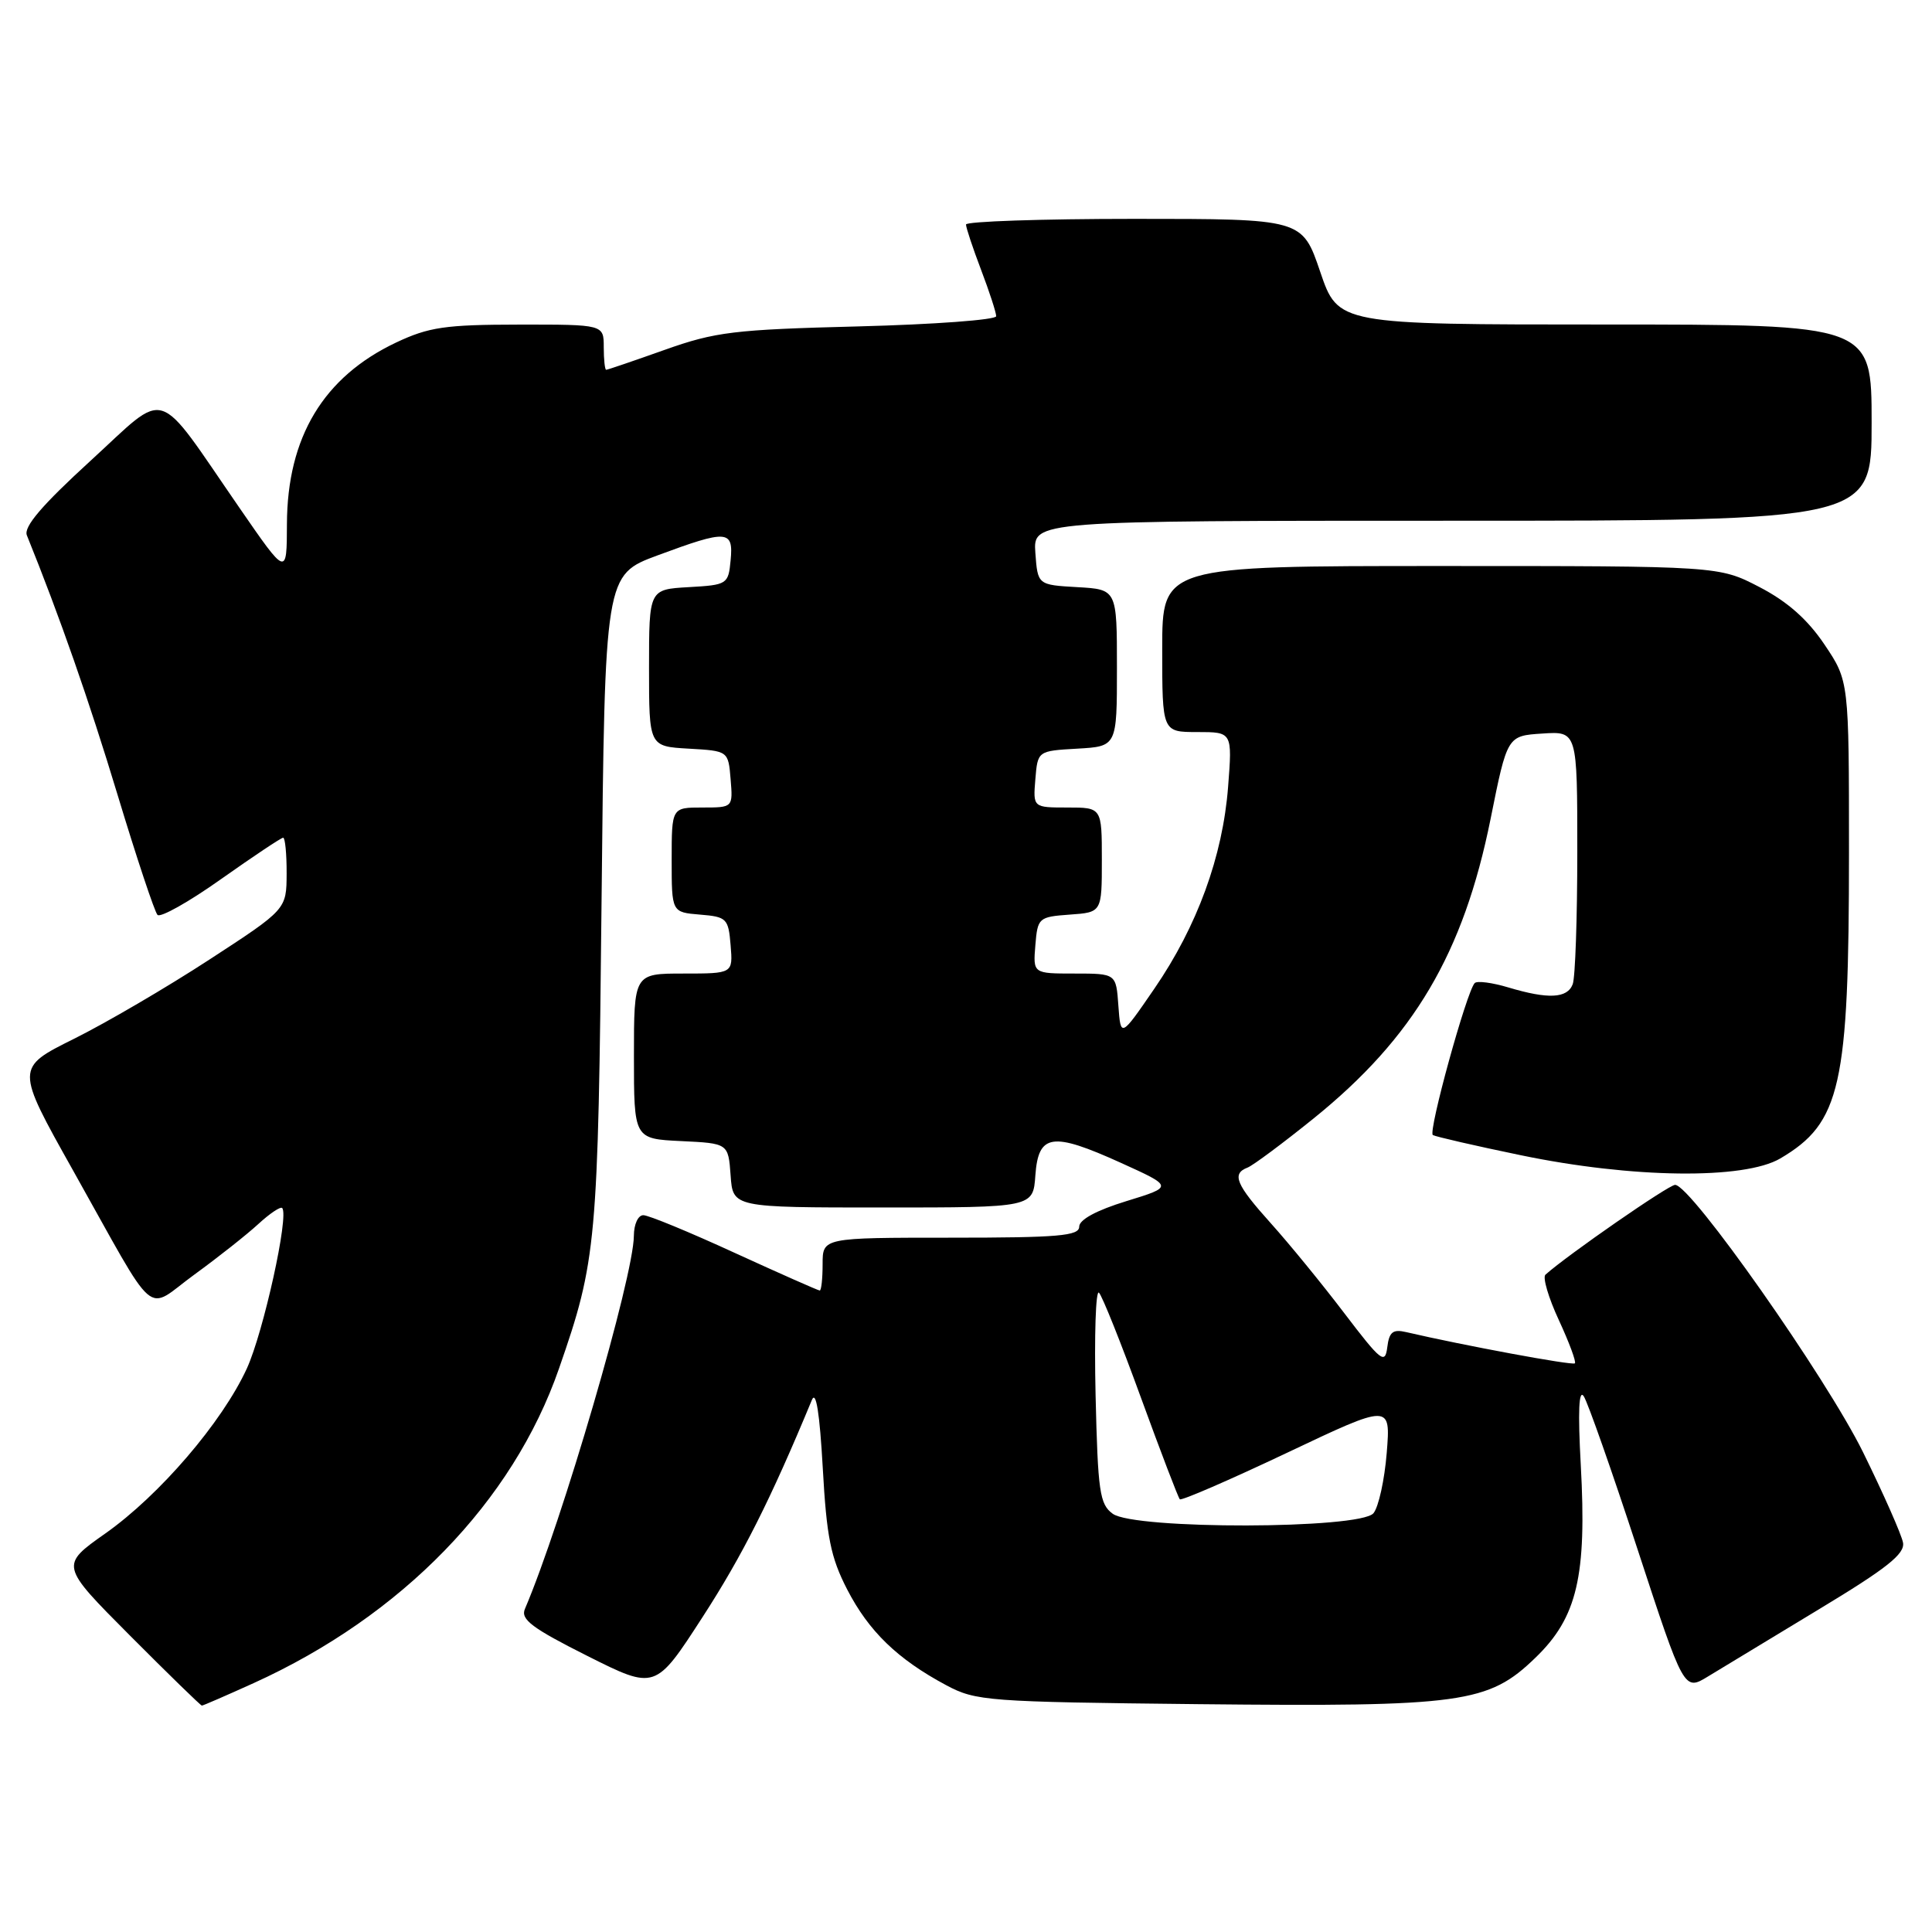 <?xml version="1.0" encoding="UTF-8" standalone="no"?>
<!DOCTYPE svg PUBLIC "-//W3C//DTD SVG 1.1//EN" "http://www.w3.org/Graphics/SVG/1.1/DTD/svg11.dtd" >
<svg xmlns="http://www.w3.org/2000/svg" xmlns:xlink="http://www.w3.org/1999/xlink" version="1.1" viewBox="0 0 256 256">
 <g >
 <path fill="currentColor"
d=" M 33.59 223.03 C 53.26 214.11 67.95 198.98 74.07 181.34 C 79.06 166.98 79.25 164.85 79.71 119.34 C 80.15 76.18 80.15 76.18 87.13 73.59 C 96.39 70.16 97.20 70.21 96.81 74.25 C 96.51 77.42 96.37 77.51 91.25 77.80 C 86.00 78.10 86.00 78.10 86.00 88.50 C 86.00 98.90 86.00 98.90 91.25 99.20 C 96.50 99.50 96.50 99.50 96.81 103.25 C 97.12 107.00 97.12 107.00 93.06 107.00 C 89.00 107.00 89.00 107.00 89.00 113.94 C 89.00 120.88 89.00 120.88 92.75 121.19 C 96.30 121.48 96.52 121.70 96.81 125.25 C 97.12 129.00 97.12 129.00 90.56 129.00 C 84.00 129.00 84.00 129.00 84.00 139.95 C 84.00 150.90 84.00 150.90 90.25 151.20 C 96.50 151.50 96.50 151.50 96.81 155.75 C 97.11 160.00 97.11 160.00 117.00 160.00 C 136.89 160.00 136.89 160.00 137.19 155.75 C 137.59 150.21 139.40 149.95 148.52 154.08 C 155.49 157.24 155.49 157.24 149.24 159.16 C 145.30 160.37 143.00 161.61 143.00 162.54 C 143.00 163.76 140.26 164.00 126.00 164.00 C 109.00 164.00 109.00 164.00 109.00 167.50 C 109.00 169.43 108.83 171.00 108.62 171.00 C 108.42 171.00 103.36 168.76 97.37 166.02 C 91.39 163.27 85.94 161.02 85.25 161.02 C 84.55 161.01 84.00 162.21 83.99 163.75 C 83.97 169.15 74.46 201.72 69.55 213.20 C 68.96 214.58 70.51 215.74 77.83 219.42 C 86.84 223.94 86.84 223.94 93.10 214.26 C 98.36 206.14 102.11 198.71 107.58 185.50 C 108.13 184.18 108.61 187.24 109.02 194.50 C 109.53 203.68 110.06 206.35 112.26 210.62 C 115.12 216.16 118.93 219.85 125.38 223.30 C 129.31 225.40 130.82 225.51 158.82 225.81 C 193.78 226.17 197.21 225.70 203.45 219.66 C 208.99 214.32 210.27 208.85 209.46 194.10 C 209.07 187.00 209.20 184.00 209.86 185.02 C 210.40 185.85 213.61 194.98 216.99 205.31 C 223.14 224.08 223.14 224.08 226.32 222.14 C 228.07 221.07 234.68 217.07 241.00 213.25 C 250.02 207.81 252.43 205.90 252.16 204.41 C 251.97 203.36 249.59 197.97 246.87 192.44 C 241.97 182.50 224.05 157.00 221.96 157.00 C 221.11 157.00 207.78 166.23 204.78 168.90 C 204.38 169.25 205.18 171.96 206.55 174.91 C 207.92 177.87 208.88 180.45 208.68 180.65 C 208.37 180.96 193.83 178.26 186.32 176.51 C 184.56 176.10 184.07 176.49 183.82 178.53 C 183.53 180.82 182.99 180.39 178.14 174.02 C 175.20 170.15 170.81 164.78 168.39 162.09 C 163.76 156.94 163.17 155.53 165.31 154.71 C 166.03 154.43 169.97 151.50 174.06 148.20 C 187.34 137.48 193.92 126.33 197.51 108.51 C 199.72 97.50 199.72 97.50 204.36 97.20 C 209.00 96.89 209.00 96.89 209.00 112.86 C 209.00 121.65 208.73 129.55 208.39 130.42 C 207.67 132.30 205.14 132.42 199.86 130.84 C 197.73 130.20 195.73 129.94 195.41 130.26 C 194.35 131.31 189.20 150.01 189.86 150.40 C 190.21 150.61 195.45 151.82 201.50 153.07 C 216.26 156.14 231.11 156.32 235.90 153.50 C 243.91 148.78 245.00 143.93 245.00 112.98 C 245.00 90.23 245.00 90.23 241.75 85.40 C 239.51 82.07 236.84 79.71 233.14 77.79 C 227.77 75.00 227.77 75.00 190.89 75.00 C 154.00 75.00 154.00 75.00 154.00 86.00 C 154.00 97.00 154.00 97.00 158.64 97.00 C 163.29 97.00 163.29 97.00 162.73 104.25 C 162.02 113.47 158.64 122.73 152.96 131.00 C 148.50 137.50 148.50 137.50 148.19 133.25 C 147.89 129.00 147.89 129.00 142.38 129.00 C 136.88 129.00 136.88 129.00 137.19 125.25 C 137.49 121.61 137.62 121.49 141.75 121.19 C 146.00 120.89 146.00 120.89 146.00 113.94 C 146.00 107.00 146.00 107.00 141.44 107.00 C 136.88 107.00 136.88 107.00 137.19 103.25 C 137.50 99.50 137.50 99.50 142.75 99.20 C 148.00 98.90 148.00 98.90 148.00 88.50 C 148.00 78.10 148.00 78.10 142.75 77.80 C 137.50 77.50 137.50 77.50 137.19 73.25 C 136.89 69.00 136.89 69.00 192.44 69.00 C 248.00 69.00 248.00 69.00 248.00 56.00 C 248.00 43.00 248.00 43.00 212.66 43.00 C 177.31 43.00 177.31 43.00 174.93 36.00 C 172.55 29.00 172.55 29.00 150.27 29.00 C 138.02 29.00 128.00 29.34 128.00 29.75 C 128.00 30.16 128.90 32.87 130.00 35.76 C 131.10 38.65 132.00 41.42 132.00 41.90 C 132.00 42.38 123.79 42.99 113.75 43.25 C 97.24 43.67 94.79 43.97 88.07 46.36 C 83.99 47.81 80.50 49.00 80.32 49.00 C 80.15 49.00 80.00 47.65 80.00 46.00 C 80.00 43.00 80.00 43.00 68.75 43.01 C 59.01 43.02 56.83 43.34 52.50 45.38 C 42.86 49.94 38.06 57.92 38.02 69.44 C 38.00 76.38 38.00 76.38 31.75 67.32 C 20.40 50.88 22.43 51.52 11.98 61.07 C 5.56 66.94 3.11 69.81 3.56 70.93 C 7.93 81.75 11.77 92.73 15.57 105.29 C 18.10 113.66 20.49 120.83 20.87 121.23 C 21.25 121.63 25.05 119.50 29.30 116.48 C 33.56 113.47 37.26 111.00 37.52 111.00 C 37.78 111.00 37.99 113.14 37.98 115.75 C 37.96 120.50 37.96 120.50 27.73 127.16 C 22.10 130.83 14.03 135.55 9.78 137.66 C 2.06 141.50 2.06 141.50 9.63 155.00 C 21.14 175.51 19.07 173.74 25.78 168.87 C 28.93 166.58 32.73 163.57 34.24 162.18 C 35.75 160.79 37.17 159.84 37.39 160.07 C 38.33 161.03 34.91 176.51 32.71 181.33 C 29.44 188.45 21.15 198.12 13.96 203.19 C 7.96 207.42 7.96 207.42 17.21 216.71 C 22.30 221.82 26.59 226.00 26.75 226.00 C 26.91 226.00 29.99 224.66 33.59 223.03 Z  M 147.44 200.58 C 145.71 199.32 145.47 197.65 145.17 184.84 C 144.99 176.96 145.19 170.86 145.62 171.29 C 146.05 171.72 148.55 177.97 151.17 185.17 C 153.80 192.38 156.12 198.45 156.33 198.66 C 156.54 198.88 162.92 196.11 170.50 192.52 C 184.27 185.99 184.27 185.99 183.75 192.50 C 183.46 196.09 182.67 199.69 181.99 200.51 C 180.23 202.63 150.33 202.69 147.44 200.58 Z "/>
</g>
</svg>
